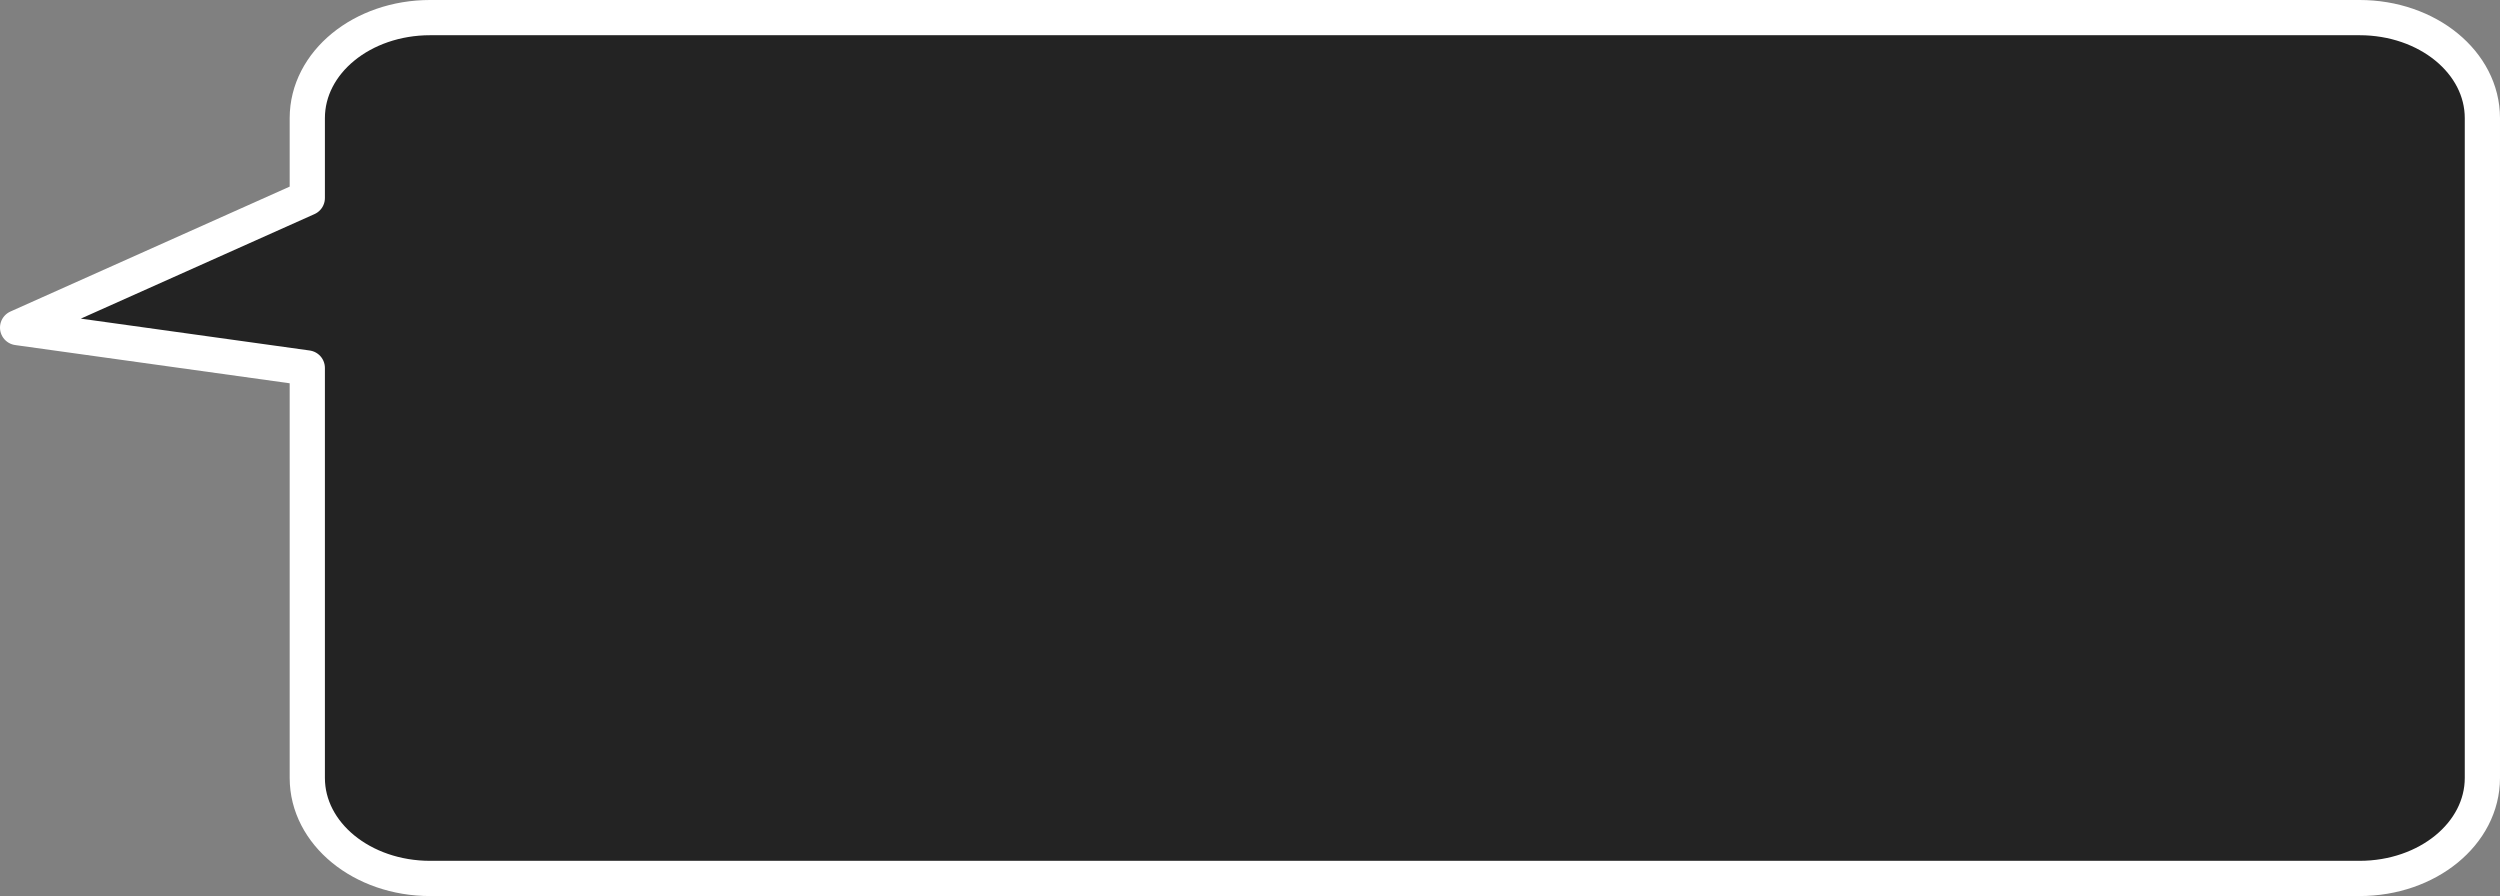 <?xml version="1.0" encoding="UTF-8" standalone="no"?>
<svg
   xmlns:dc="http://purl.org/dc/elements/1.1/"
   xmlns:cc="http://creativecommons.org/ns#"
   xmlns:rdf="http://www.w3.org/1999/02/22-rdf-syntax-ns#"
   xmlns:svg="http://www.w3.org/2000/svg"
   xmlns="http://www.w3.org/2000/svg"
   xmlns:sodipodi="http://sodipodi.sourceforge.net/DTD/sodipodi-0.dtd"
   xmlns:inkscape="http://www.inkscape.org/namespaces/inkscape"
   version="1.1"
   x="0px"
   y="0px"
   viewBox="0 0 279 100"
   enable-background="new 0 0 100 100"
   xml:space="preserve"
   id="svg5234"
   inkscape:version="0.91 r13725"
   sodipodi:docname="dialogo-izquierda.svg"
   width="279"
   height="100"><rect x="0" y="0" width="279" height="100" fill="#808080" stroke="none"/><defs
     id="defs5244" /><sodipodi:namedview
     pagecolor="#ffffff"
     bordercolor="#666666"
     borderopacity="1"
     objecttolerance="10"
     gridtolerance="10"
     guidetolerance="10"
     inkscape:pageopacity="0"
     inkscape:pageshadow="2"
     inkscape:window-width="1440"
     inkscape:window-height="856"
     id="namedview5242"
     showgrid="false"
     fit-margin-top="0"
     fit-margin-left="0"
     fit-margin-right="0"
     fit-margin-bottom="0"
     inkscape:zoom="1"
     inkscape:cx="179.04951"
     inkscape:cy="76.806078"
     inkscape:window-x="0"
     inkscape:window-y="0"
     inkscape:window-maximized="0"
     inkscape:current-layer="svg5234" /><path
     style="fill:#232323;fill-opacity:1;fill-rule:evenodd;stroke:#ffffff;stroke-width:3.931;stroke-linejoin:round;stroke-miterlimit:4;stroke-dasharray:none;stroke-opacity:1"
     inkscape:connector-curvature="0"
     id="path576"
     d="m 277.034,13.181 c 0,-6.214 -6.114,-11.216 -13.709,-11.216 l -215.322,0 c -7.595,0 -13.709,5.002 -13.709,11.216 l 0,8.919 -32.329,14.461 32.329,4.502 0,45.755 c 0,6.214 6.114,11.216 13.709,11.216 l 215.322,0 c 7.595,0 13.709,-5.002 13.709,-11.216 l 0,-73.637 z" /></svg>